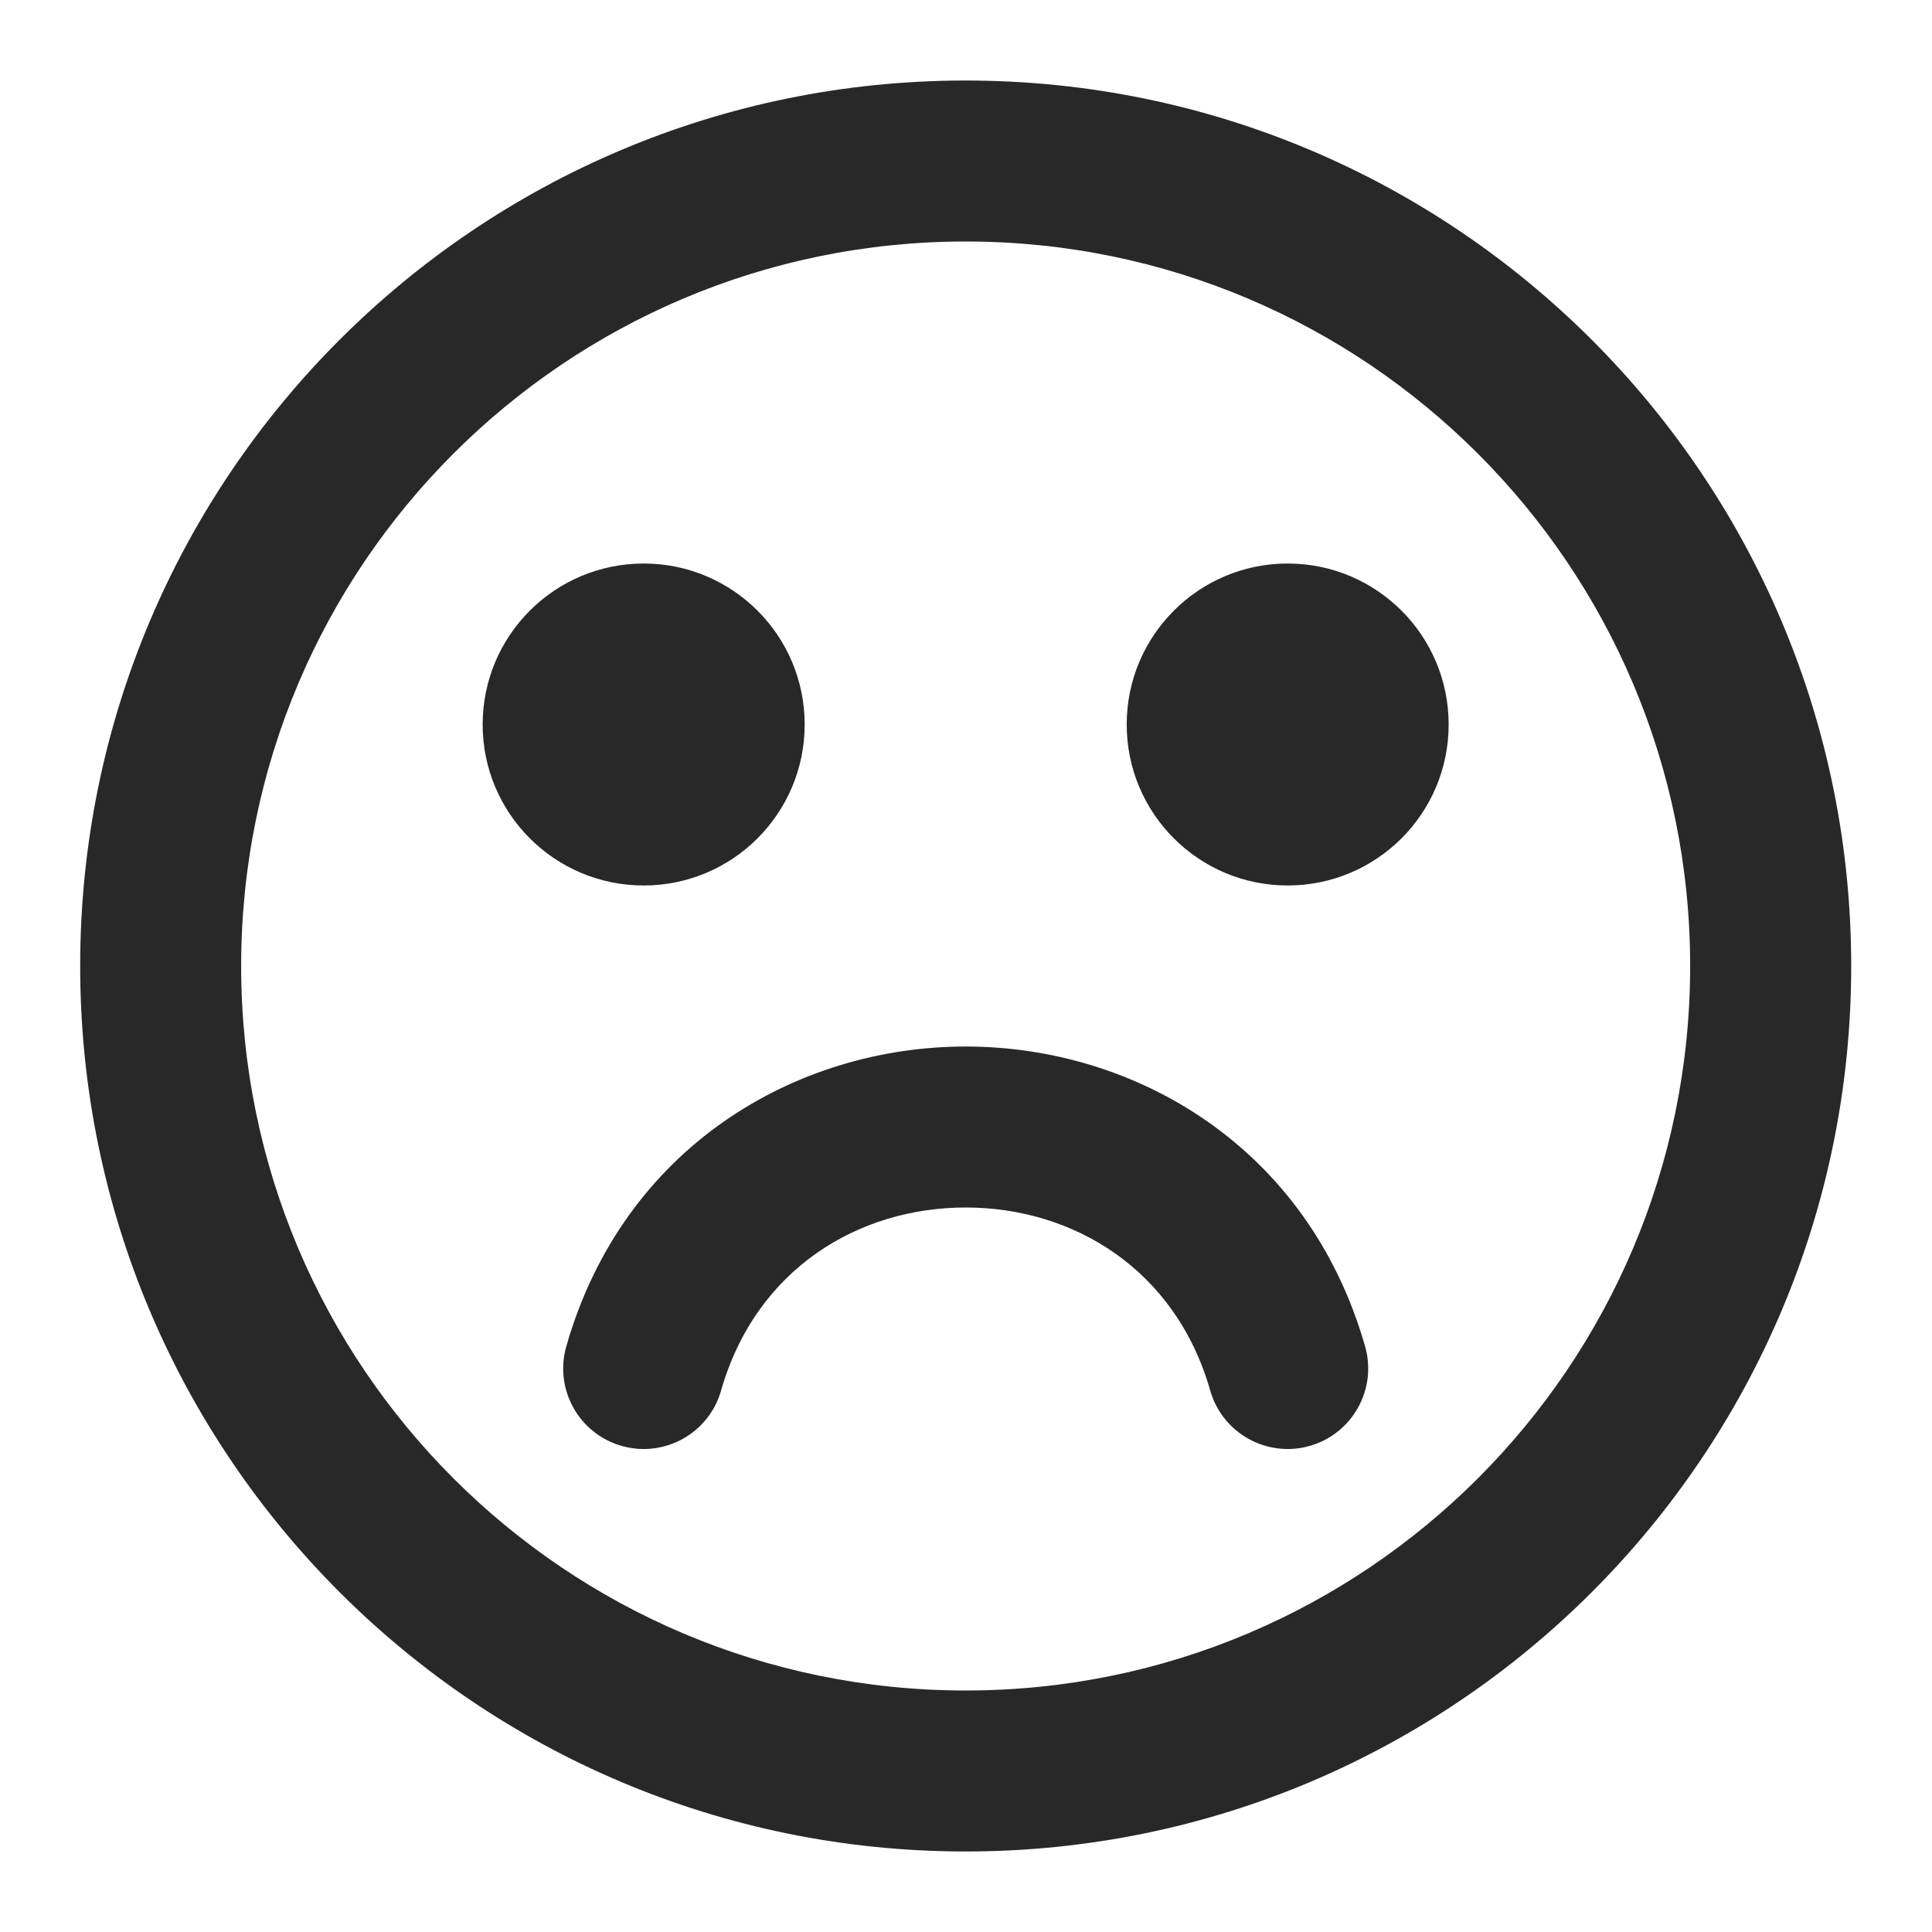 <svg width="28" height="28" viewBox="0 0 28 28" fill="none" xmlns="http://www.w3.org/2000/svg">
<path fill-rule="evenodd" clip-rule="evenodd" d="M24.495 14C24.495 19.799 19.794 24.5 13.995 24.5C8.196 24.5 3.495 19.799 3.495 14C3.495 8.201 8.196 3.5 13.995 3.5C19.794 3.5 24.495 8.201 24.495 14ZM26.829 14C26.829 21.087 21.083 26.833 13.995 26.833C6.908 26.833 1.162 21.087 1.162 14C1.162 6.912 6.908 1.167 13.995 1.167C21.083 1.167 26.829 6.912 26.829 14ZM9.329 12.833C10.617 12.833 11.662 11.789 11.662 10.5C11.662 9.211 10.617 8.167 9.329 8.167C8.04 8.167 6.995 9.211 6.995 10.5C6.995 11.789 8.04 12.833 9.329 12.833ZM20.995 10.5C20.995 11.789 19.951 12.833 18.662 12.833C17.373 12.833 16.329 11.789 16.329 10.5C16.329 9.211 17.373 8.167 18.662 8.167C19.951 8.167 20.995 9.211 20.995 10.5ZM10.45 20.154C10.956 18.386 12.445 17.5 13.995 17.5C15.545 17.5 17.035 18.386 17.54 20.154C17.717 20.773 18.363 21.132 18.983 20.955C19.602 20.778 19.961 20.132 19.784 19.513C18.956 16.614 16.446 15.167 13.995 15.167C11.545 15.167 9.035 16.614 8.207 19.513C8.03 20.132 8.389 20.778 9.008 20.955C9.628 21.132 10.274 20.773 10.45 20.154Z" fill="#282828"/>
</svg>
